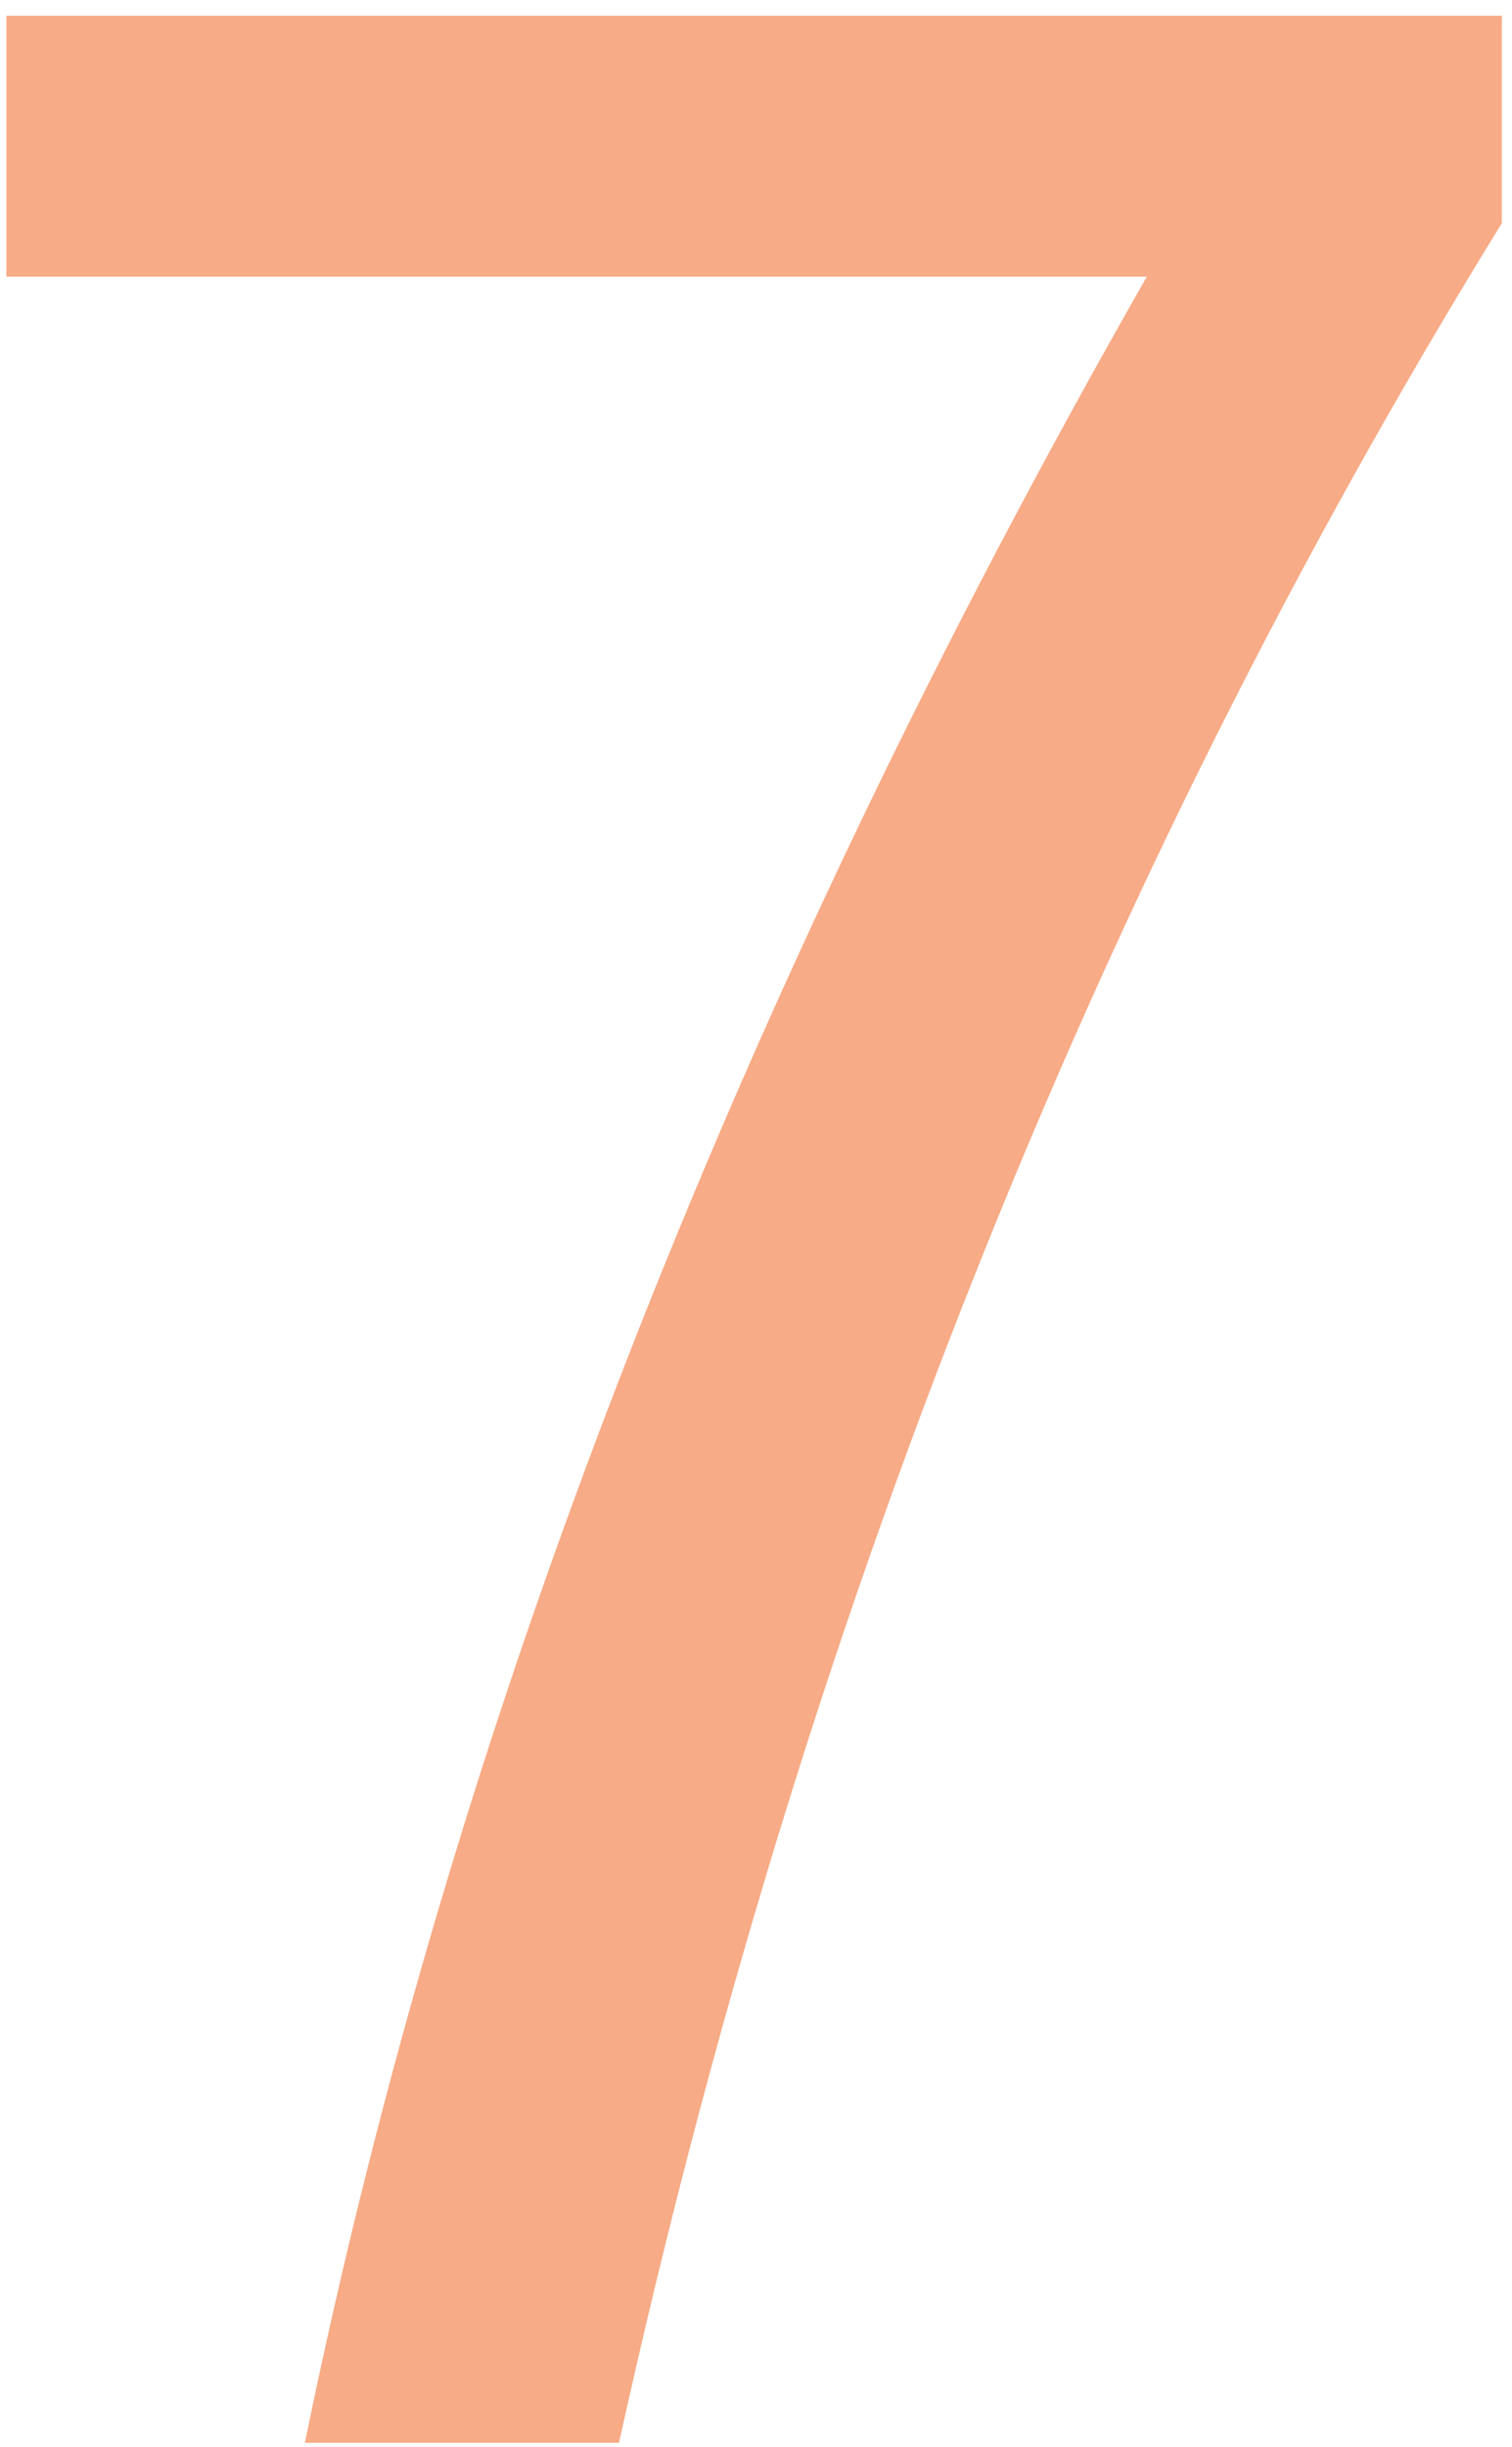 <svg width="94" height="152" viewBox="0 0 94 152" fill="none" xmlns="http://www.w3.org/2000/svg">
<path opacity="0.65" d="M0.398 17.188V0.977H93.367V13.867C67.977 55.013 49.682 100.977 38.484 151.758H18.953C28.068 107.227 45.516 62.37 71.297 17.188H0.398Z" fill="#F37F46"/>
</svg>
